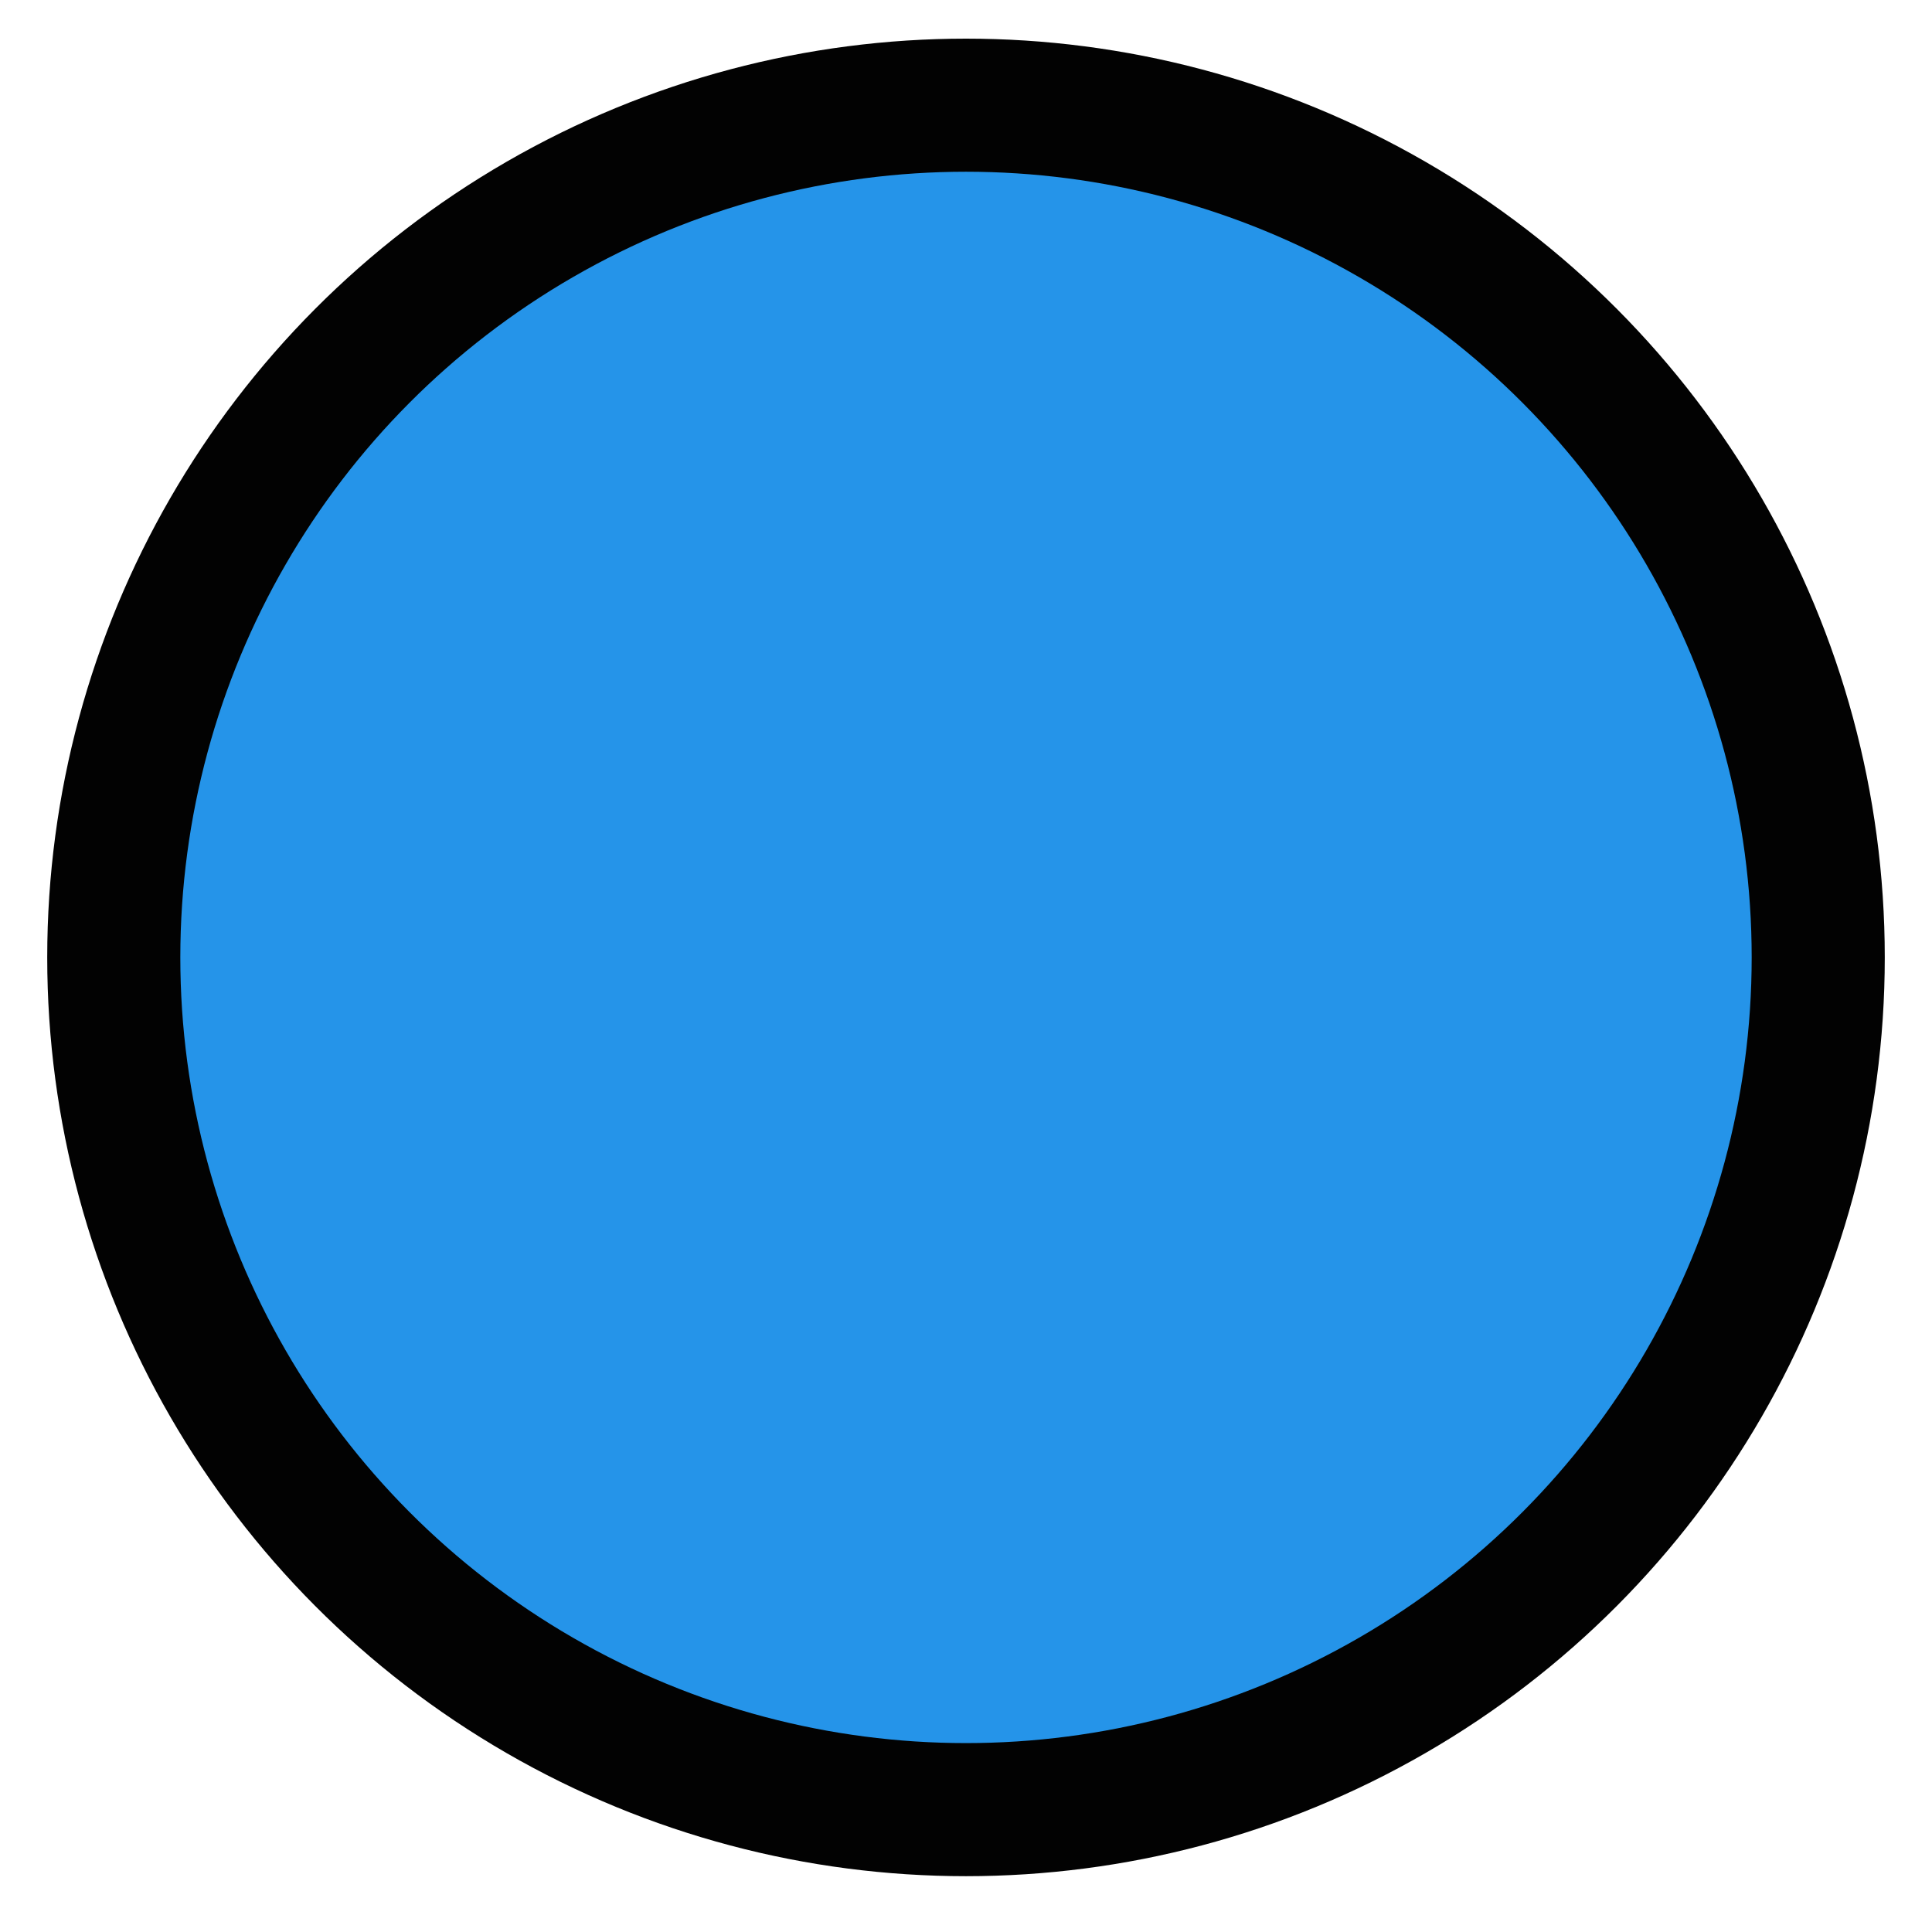 <?xml version="1.0" encoding="utf-8"?>
<!-- Generator: Adobe Illustrator 19.2.1, SVG Export Plug-In . SVG Version: 6.00 Build 0)  -->
<svg version="1.1" id="Слой_1" xmlns="http://www.w3.org/2000/svg" xmlns:xlink="http://www.w3.org/1999/xlink" x="0px" y="0px"
	 viewBox="0 0 45 45" style="enable-background:new 0 0 45 45;" xml:space="preserve">
<style type="text/css">
	.st0{fill:#020202;}
	.st1{fill:#2594E9;}
</style>
<g>
	<circle class="st0" cx="22.5" cy="22.3" r="21.4"/>
	<circle class="st1" cx="22.5" cy="22.3" r="18.3"/>
</g>
</svg>
